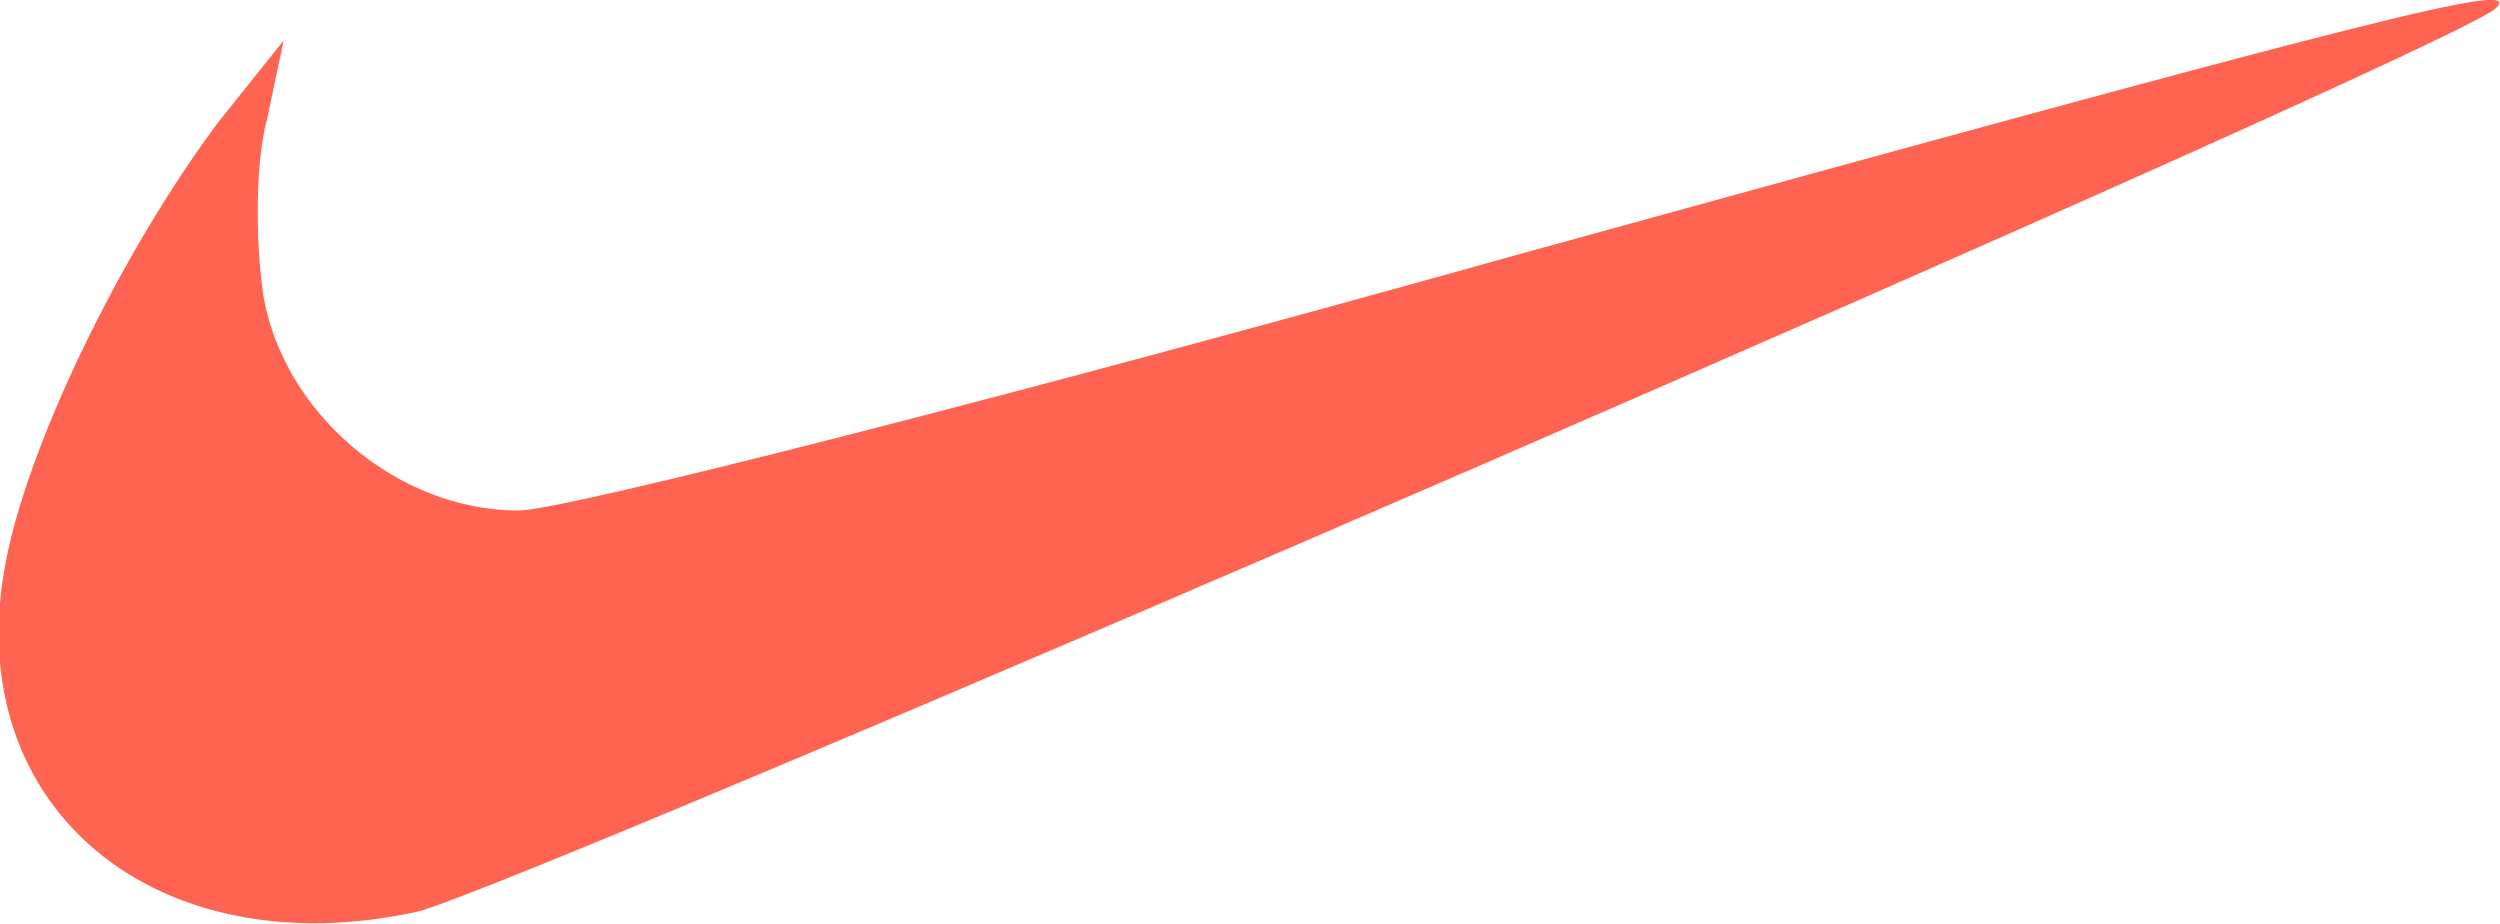 <?xml version="1.0" encoding="utf-8"?>
<!-- Generator: Adobe Illustrator 25.2.0, SVG Export Plug-In . SVG Version: 6.00 Build 0)  -->
<svg version="1.1" id="Layer_1" xmlns="http://www.w3.org/2000/svg" xmlns:xlink="http://www.w3.org/1999/xlink" x="0px" y="0px"
	 viewBox="0 0 61.7 22.8" style="enable-background:new 0 0 61.7 22.8;" xml:space="preserve">
<style type="text/css">
	.st0{fill-rule:evenodd;clip-rule:evenodd;fill:#FF6452;}
</style>
<path class="st0" d="M37.4,6.3c-12.5,3.5-23.5,6.3-24.6,6.3c-3,0-5.8-2.4-6.3-5.3C6.3,5.9,6.3,4,6.6,2.9L7,1L5.4,3
	C3,6.2,0.6,11.1,0.1,14.1c-1,5.9,3.8,9.8,10.2,8.4c2.5-0.6,50.5-21.4,51.3-22.3C62.3-0.5,58.8,0.4,37.4,6.3z"/>
</svg>
